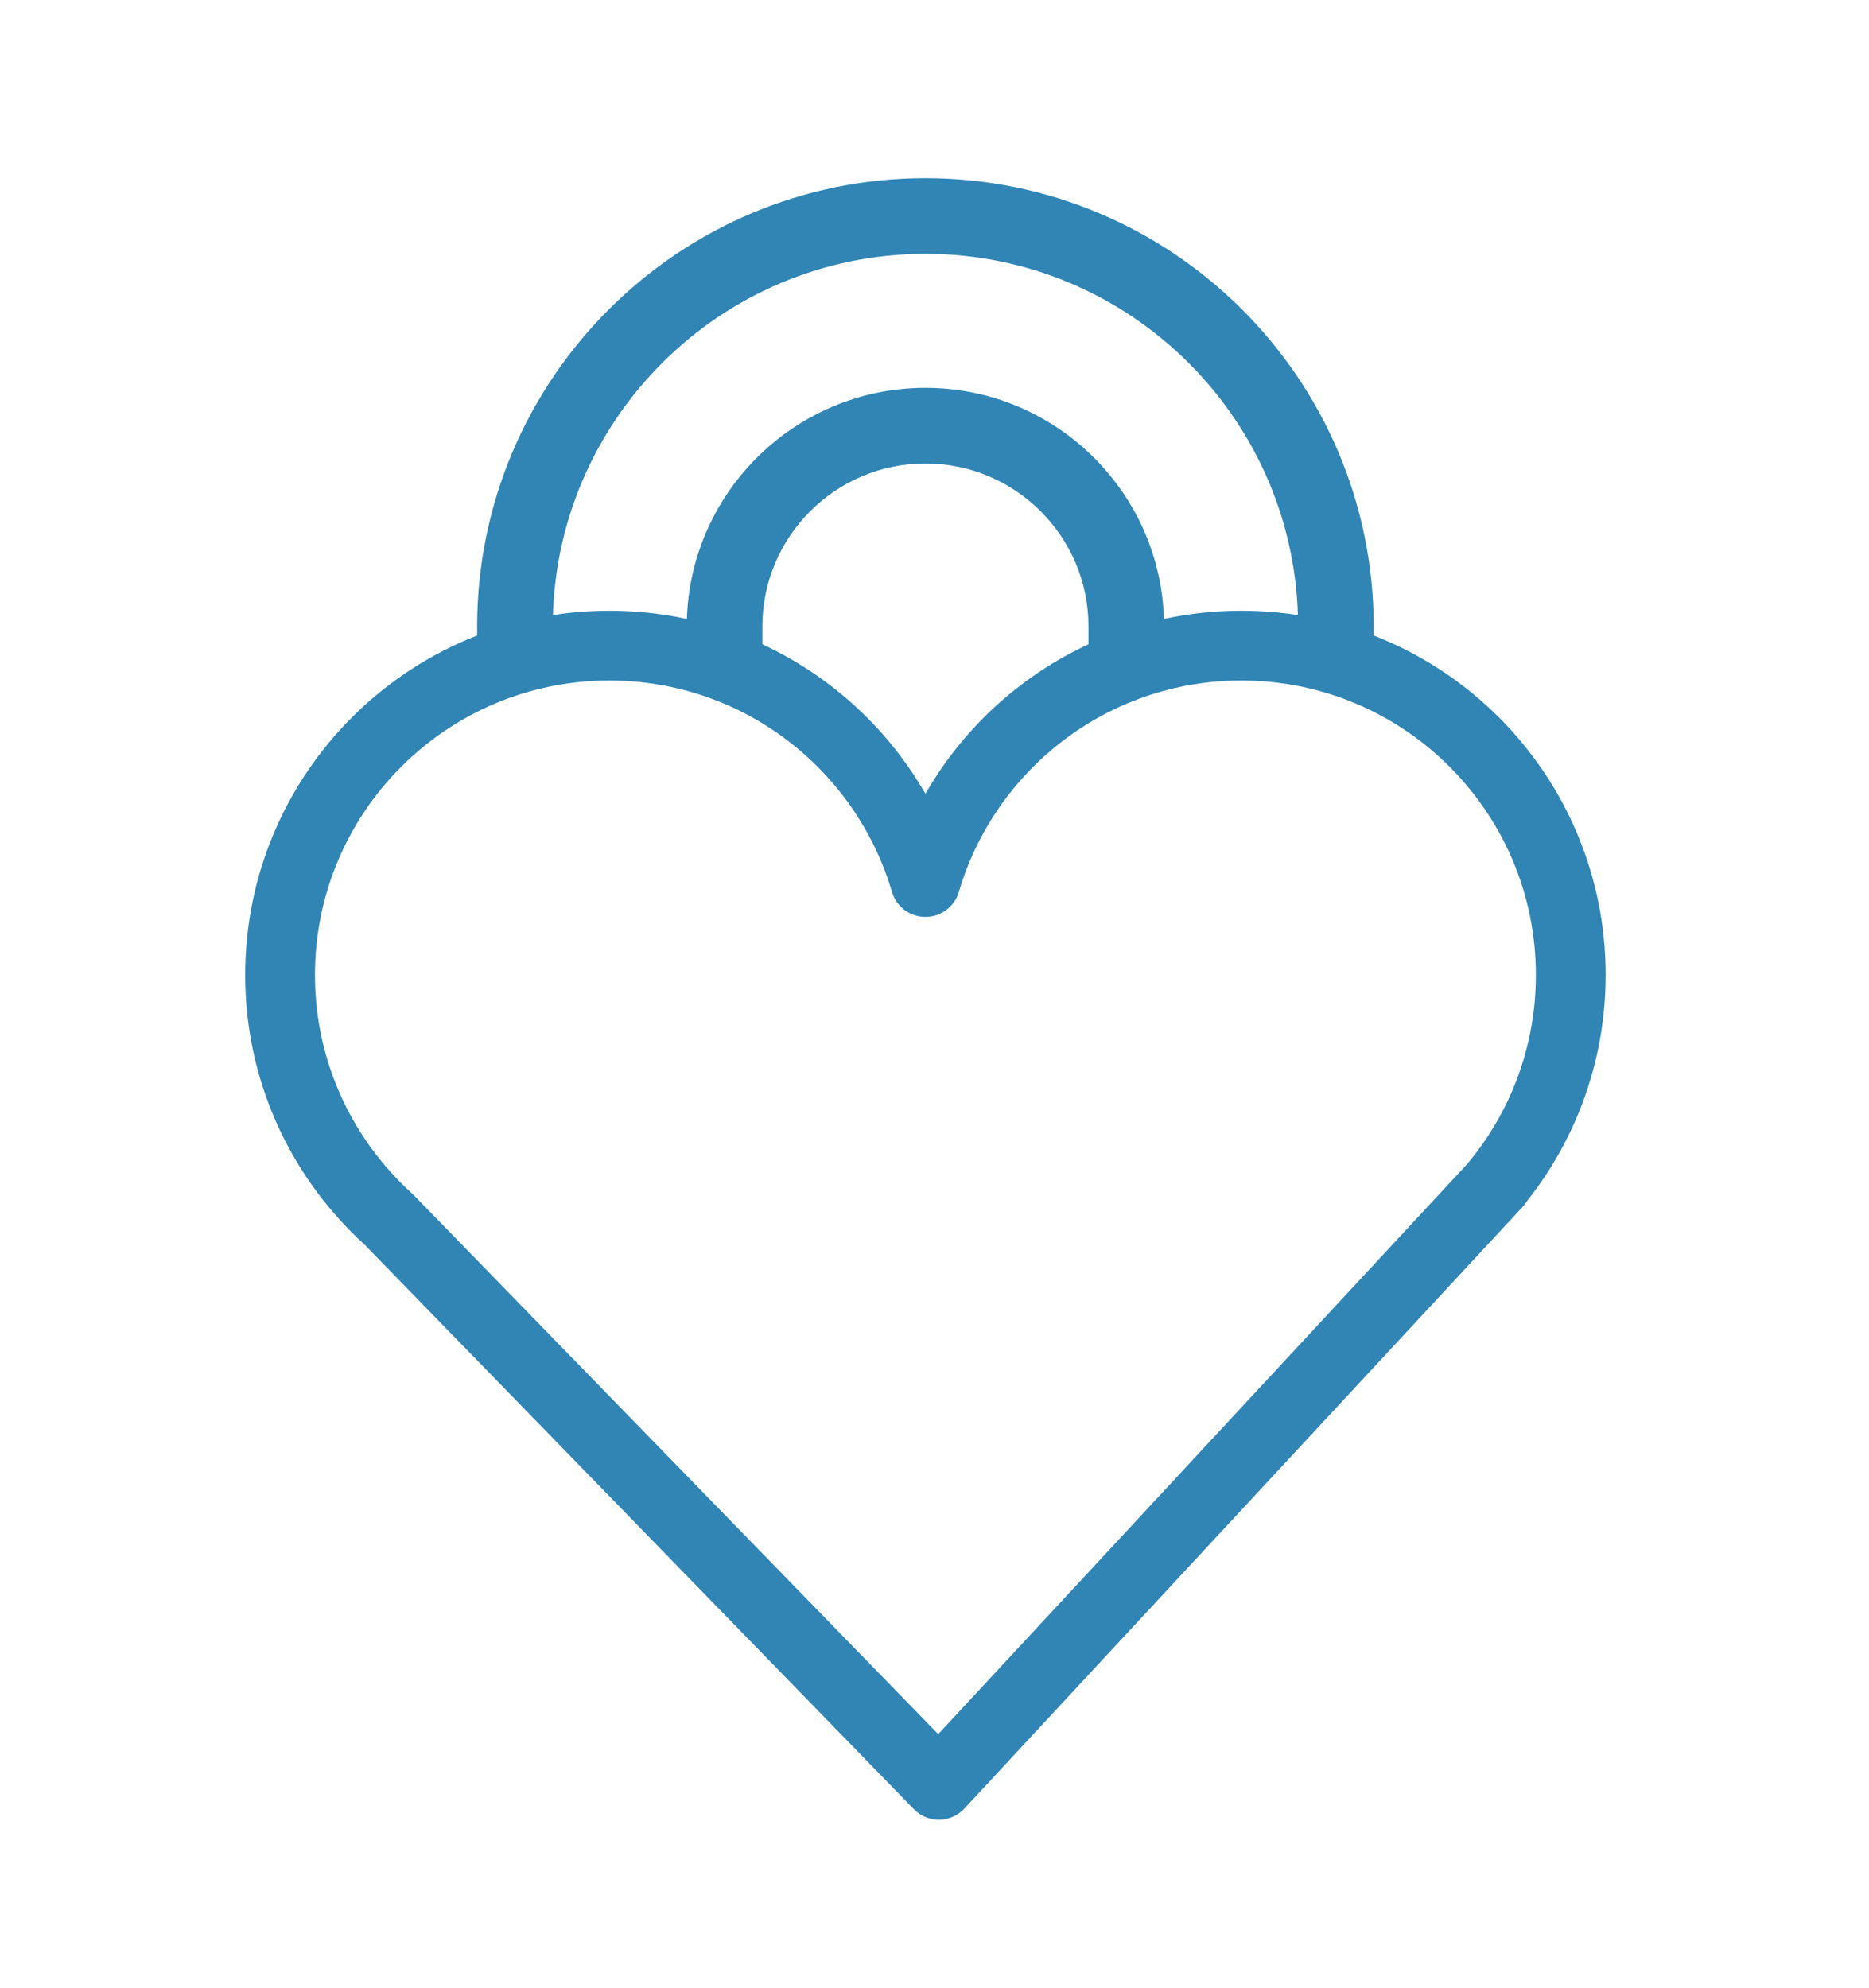 <svg xmlns="http://www.w3.org/2000/svg" width="125.667" height="133.666" viewBox="0 0 125.667 133.666"><pattern x="-416.667" y="347.333" width="125.994" height="125.994" patternUnits="userSpaceOnUse" viewBox="0 -125.994 125.994 125.994" overflow="visible"><path fill="none" d="M0 0h125.994v-125.994h-125.994zM0 0h125.994v-125.994h-125.994z"/><path fill="#5C86AC" d="M125.994-125.994h-125.994v125.994h125.994z"/></pattern><path fill="#fff" stroke="url(#SVGID_1_)" stroke-width="4.691" stroke-miterlimit="10" d="M1393.222 2861.755c0 14.062-11.404 25.463-25.467 25.463-14.066 0-25.467-11.402-25.467-25.463v-10.858c0-14.062 11.398-25.466 25.467-25.466 14.062 0 25.467 11.404 25.467 25.466v10.858z"/><path fill="#DAE7EB" stroke="url(#SVGID_2_)" stroke-miterlimit="10" d="M1380.63 2855.335c0 9.229-3.48 16.709-12.709 16.709s-13.354-7.479-13.354-16.709 4.125-16.709 13.354-16.709 12.709 7.481 12.709 16.709z"/><path stroke="url(#SVGID_3_)" stroke-width="4.691" stroke-miterlimit="10" d="M1367.755 2874.214c-6.871 0-12.463-5.588-12.463-12.459v-10.858c0-6.871 5.592-12.461 12.463-12.461s12.463 5.59 12.463 12.461v10.858c0 6.871-5.592 12.459-12.463 12.459z" fill="none"/><path fill="#fff" stroke="url(#SVGID_4_)" stroke-width="4.692" stroke-linejoin="round" stroke-miterlimit="10" d="M1412.396 2877.316c0-12.23-9.914-22.146-22.146-22.146-10.059 0-18.545 6.709-21.244 15.893-2.701-9.184-11.188-15.893-21.246-15.893-12.229 0-22.145 9.916-22.145 22.146 0 5.498 2.008 10.522 5.322 14.395v.002c.627.73 1.297 1.422 2.012 2.066l36.959 37.981 37.506-40.42-.141.139c3.199-3.839 5.123-8.776 5.123-14.163z"/><path fill="#fff" d="M62.223 17.065c-13.816 0-25.057 11.239-25.057 25.054v5.882h9.01v-5.881c0-8.847 7.198-16.045 16.047-16.045s16.047 7.197 16.047 16.045v5.882h9.009v-5.882c0-13.815-11.24-25.055-25.056-25.055z"/><path fill="#3085B5" d="M62.223 26.075c-8.849 0-16.047 7.198-16.047 16.045v5.882h5.084v-5.882c0-6.044 4.918-10.961 10.963-10.961s10.963 4.917 10.963 10.961v5.882h5.084v-5.882c0-8.848-7.198-16.045-16.047-16.045zM62.223 11.981c-16.619 0-30.141 13.52-30.141 30.138v5.882h5.084v-5.881c0-13.815 11.24-25.054 25.057-25.054 13.815 0 25.056 11.239 25.056 25.054v5.882h5.084v-5.882c0-16.619-13.521-30.139-30.14-30.139z"/><path fill="#fff" stroke="#3085B5" stroke-width="4.692" stroke-linejoin="round" stroke-miterlimit="10" d="M105.614 65.553c0-12.229-9.914-22.146-22.146-22.146-10.06 0-18.545 6.709-21.245 15.893-2.7-9.184-11.188-15.893-21.245-15.893-12.23 0-22.146 9.916-22.146 22.146 0 5.498 2.007 10.523 5.322 14.395l.001.002c.626.73 1.295 1.422 2.011 2.066l36.959 37.981 37.506-40.42-.139.139c3.198-3.84 5.122-8.777 5.122-14.163z"/></svg>